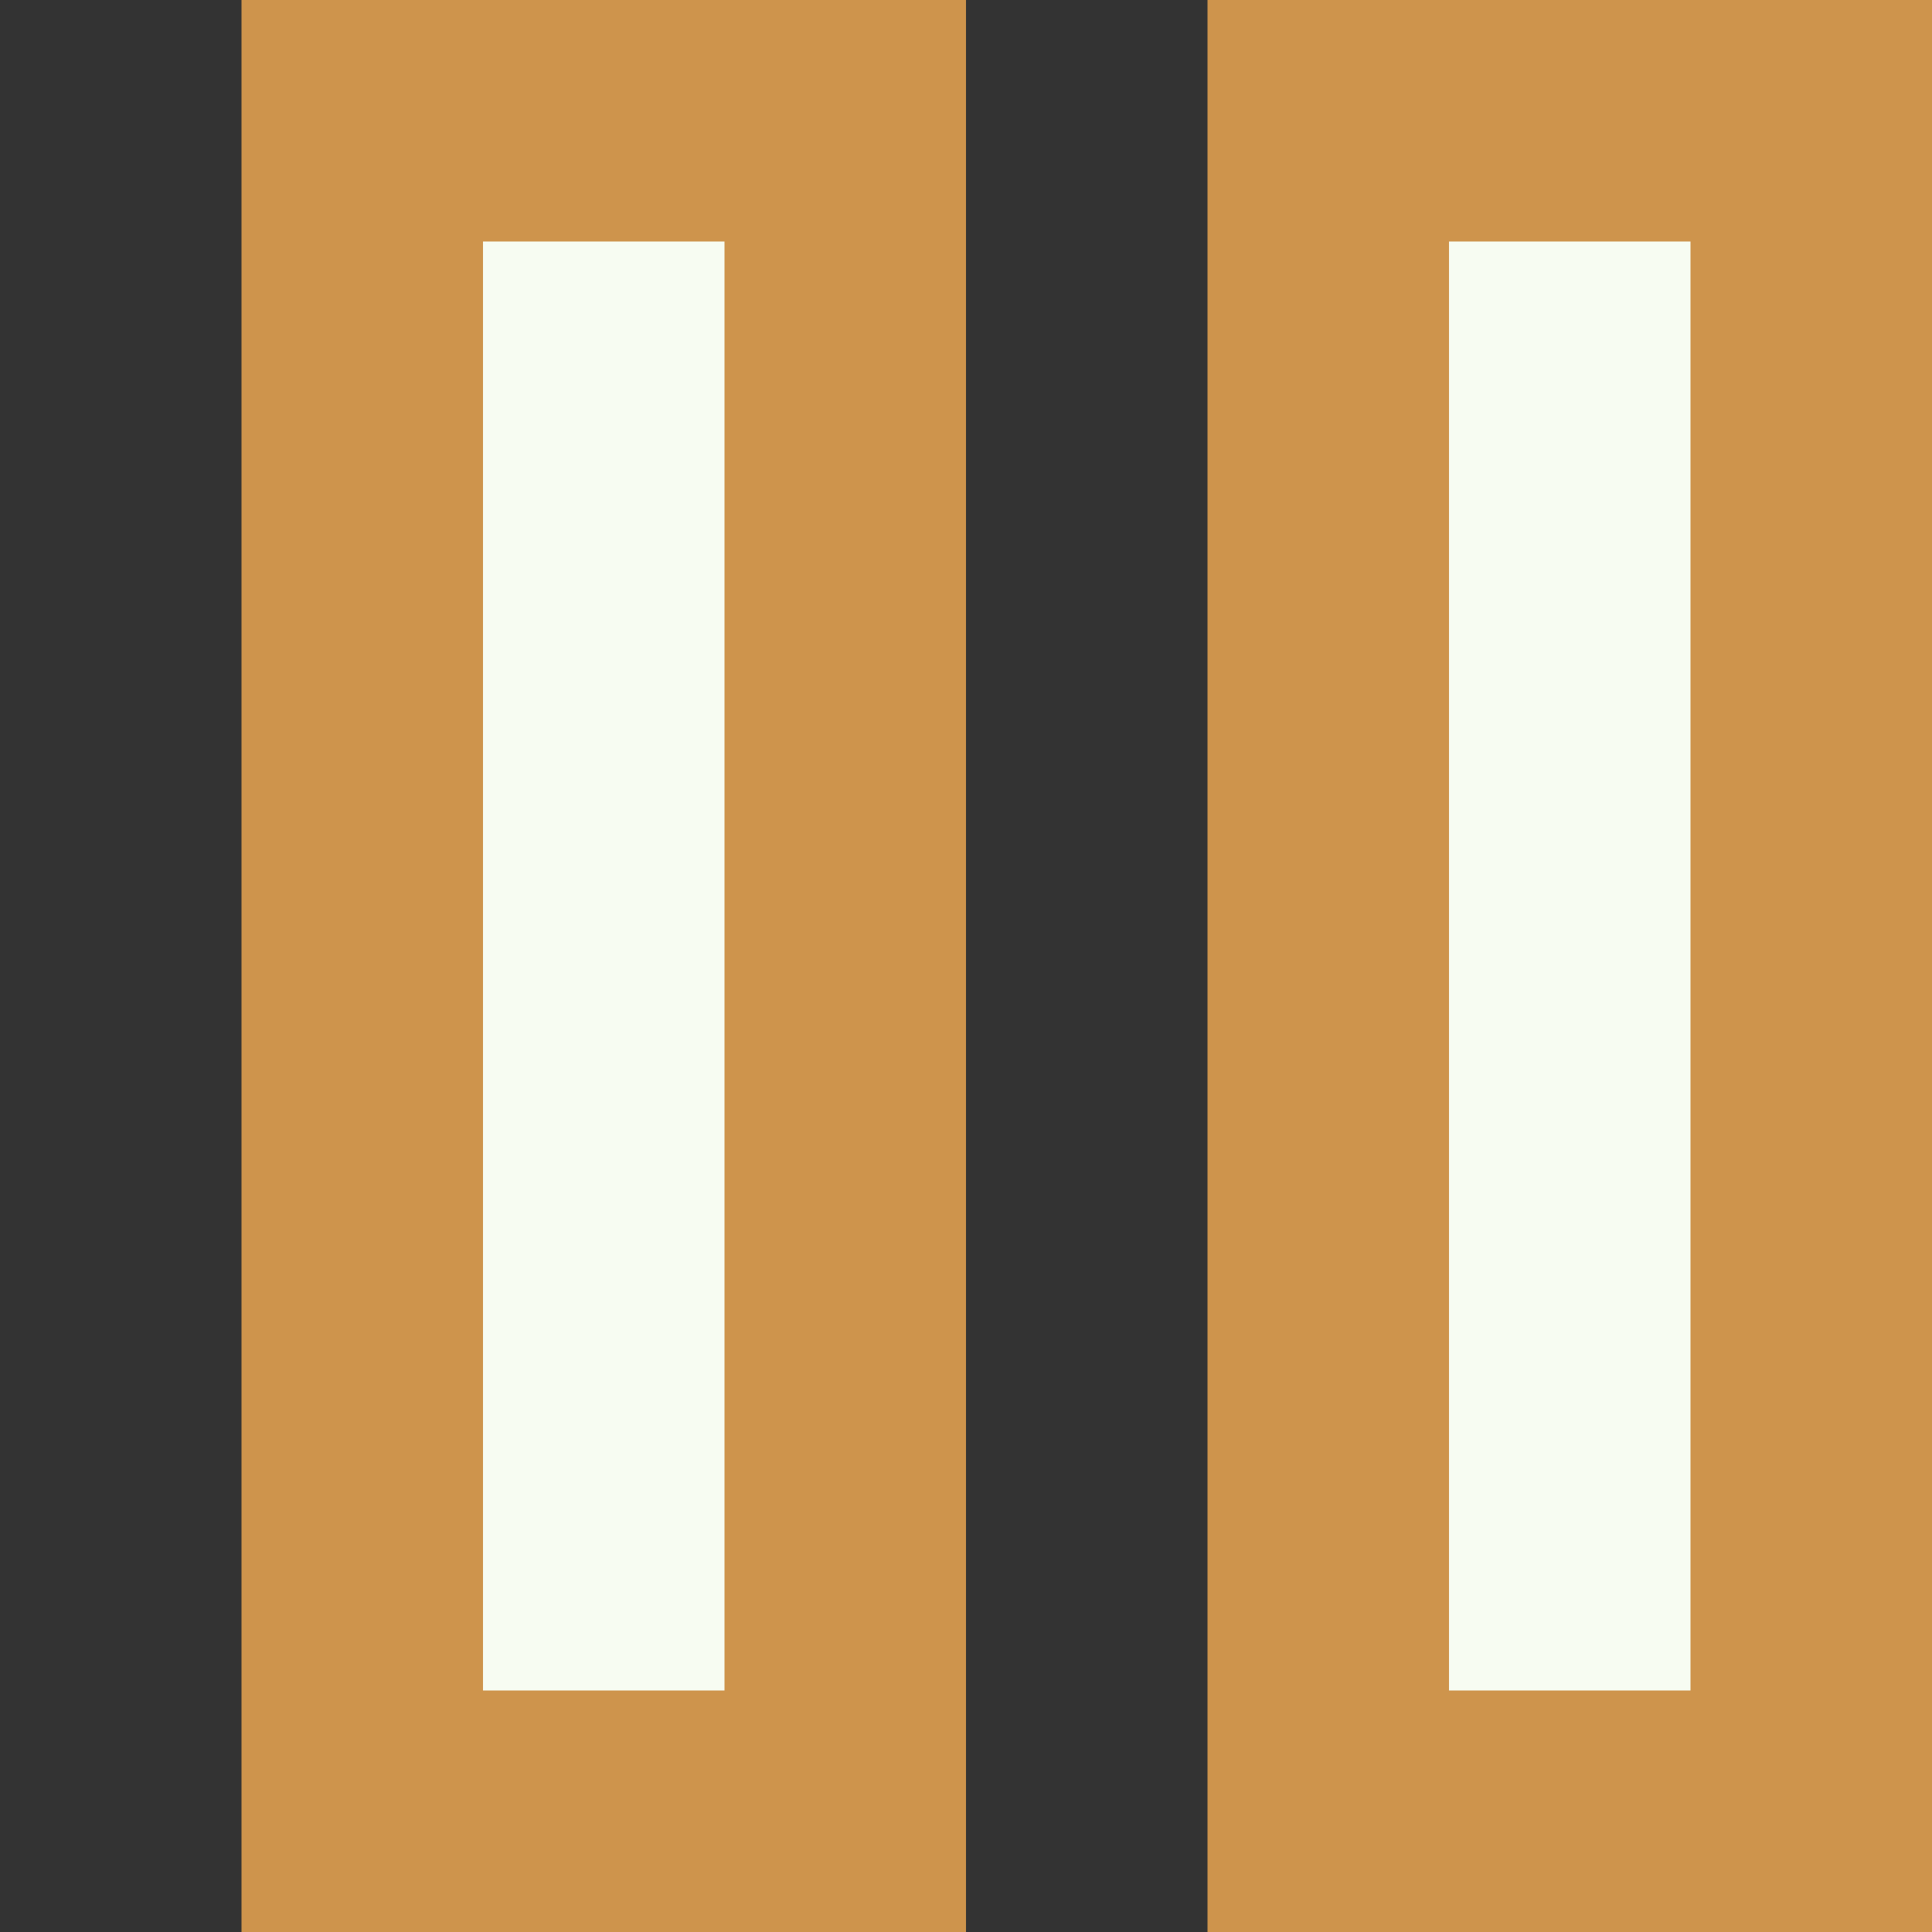 <?xml version="1.0" encoding="UTF-8"?>
<!--

    Licensed to the Apache Software Foundation (ASF) under one
    or more contributor license agreements.  See the NOTICE file
    distributed with this work for additional information
    regarding copyright ownership.  The ASF licenses this file
    to you under the Apache License, Version 2.0 (the
    "License"); you may not use this file except in compliance
    with the License.  You may obtain a copy of the License at

      http://www.apache.org/licenses/LICENSE-2.0

    Unless required by applicable law or agreed to in writing,
    software distributed under the License is distributed on an
    "AS IS" BASIS, WITHOUT WARRANTIES OR CONDITIONS OF ANY
    KIND, either express or implied.  See the License for the
    specific language governing permissions and limitations
    under the License.

-->
<svg id="New_Vector" xmlns="http://www.w3.org/2000/svg" width="8" height="8" version="1.1" viewBox="0 0 8 8">
  <rect x="0" y="0" width="8" height="8" fill="#333333" stroke="none"/>
  <!-- Generator: Adobe Illustrator 29.0.0, SVG Export Plug-In . SVG Version: 2.1.0 Build 186)  -->
  <defs>
    <style>
      .st0 {
        fill: #f7fcf2;
      }

      .st1 {
        fill: #ce944c;
      }
    </style>
  </defs>
  <description>Apache NetBeans Logo
  </description>
  <g>
    <rect class="st0" x="1.5" y=".5" width="2" height="7"/>
    <path class="st1" d="M3,1v6h-1V1h1M4,0H1v8h3V0h0Z"/>
  </g>
  <g>
    <rect class="st0" x="5.5" y=".5" width="2" height="7"/>
    <path class="st1" d="M7,1v6h-1V1h1M8,0h-3v8h3V0h0Z"/>
  </g>
</svg>
